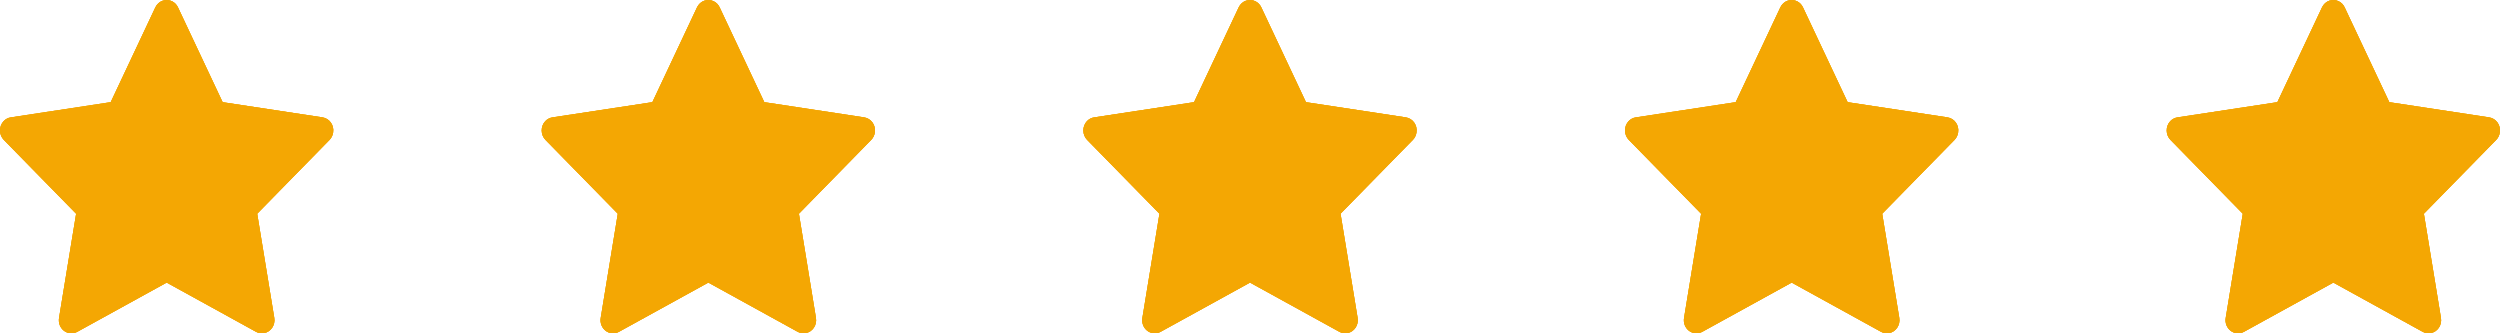 <svg width="60" height="8" viewBox="0 0 60 8" fill="none" xmlns="http://www.w3.org/2000/svg">
<path d="M7.741 2.817L5.343 2.452L4.271 0.176C4.242 0.114 4.194 0.063 4.134 0.033C3.985 -0.045 3.804 0.02 3.729 0.176L2.657 2.452L0.259 2.817C0.192 2.827 0.132 2.86 0.086 2.909C0.03 2.969 -0.001 3.05 2.65856e-05 3.134C0.001 3.218 0.034 3.298 0.091 3.357L1.827 5.129L1.417 7.63C1.407 7.688 1.413 7.748 1.434 7.803C1.456 7.858 1.491 7.905 1.537 7.94C1.582 7.974 1.636 7.995 1.693 7.999C1.749 8.003 1.805 7.991 1.855 7.963L4 6.782L6.145 7.963C6.204 7.996 6.272 8.007 6.337 7.995C6.501 7.965 6.612 7.802 6.583 7.63L6.173 5.129L7.909 3.357C7.956 3.309 7.987 3.245 7.996 3.176C8.022 3.003 7.907 2.843 7.741 2.817Z" fill="#F4A703"/>
<path d="M7.741 2.817L5.343 2.452L4.271 0.176C4.242 0.114 4.194 0.063 4.134 0.033C3.985 -0.045 3.804 0.02 3.729 0.176L2.657 2.452L0.259 2.817C0.192 2.827 0.132 2.86 0.086 2.909C0.03 2.969 -0.001 3.05 2.65856e-05 3.134C0.001 3.218 0.034 3.298 0.091 3.357L1.827 5.129L1.417 7.63C1.407 7.688 1.413 7.748 1.434 7.803C1.456 7.858 1.491 7.905 1.537 7.94C1.582 7.974 1.636 7.995 1.693 7.999C1.749 8.003 1.805 7.991 1.855 7.963L4 6.782L6.145 7.963C6.204 7.996 6.272 8.007 6.337 7.995C6.501 7.965 6.612 7.802 6.583 7.63L6.173 5.129L7.909 3.357C7.956 3.309 7.987 3.245 7.996 3.176C8.022 3.003 7.907 2.843 7.741 2.817Z" fill="#F4A703"/>
<path d="M7.741 2.817L5.343 2.452L4.271 0.176C4.242 0.114 4.194 0.063 4.134 0.033C3.985 -0.045 3.804 0.02 3.729 0.176L2.657 2.452L0.259 2.817C0.192 2.827 0.132 2.86 0.086 2.909C0.03 2.969 -0.001 3.05 2.65856e-05 3.134C0.001 3.218 0.034 3.298 0.091 3.357L1.827 5.129L1.417 7.63C1.407 7.688 1.413 7.748 1.434 7.803C1.456 7.858 1.491 7.905 1.537 7.94C1.582 7.974 1.636 7.995 1.693 7.999C1.749 8.003 1.805 7.991 1.855 7.963L4 6.782L6.145 7.963C6.204 7.996 6.272 8.007 6.337 7.995C6.501 7.965 6.612 7.802 6.583 7.63L6.173 5.129L7.909 3.357C7.956 3.309 7.987 3.245 7.996 3.176C8.022 3.003 7.907 2.843 7.741 2.817Z" fill="#F4A703"/>
<path d="M20.741 2.817L18.343 2.452L17.271 0.176C17.242 0.114 17.194 0.063 17.134 0.033C16.985 -0.045 16.803 0.02 16.729 0.176L15.657 2.452L13.259 2.817C13.193 2.827 13.132 2.86 13.086 2.909C13.03 2.969 12.999 3.05 13 3.134C13.001 3.218 13.034 3.298 13.091 3.357L14.827 5.129L14.417 7.63C14.407 7.688 14.413 7.748 14.434 7.803C14.456 7.858 14.491 7.905 14.537 7.94C14.582 7.974 14.636 7.995 14.693 7.999C14.749 8.003 14.805 7.991 14.855 7.963L17 6.782L19.145 7.963C19.204 7.996 19.272 8.007 19.337 7.995C19.501 7.965 19.612 7.802 19.583 7.63L19.174 5.129L20.909 3.357C20.956 3.309 20.987 3.245 20.997 3.176C21.022 3.003 20.907 2.843 20.741 2.817Z" fill="#F4A703"/>
<path d="M20.741 2.817L18.343 2.452L17.271 0.176C17.242 0.114 17.194 0.063 17.134 0.033C16.985 -0.045 16.803 0.02 16.729 0.176L15.657 2.452L13.259 2.817C13.193 2.827 13.132 2.86 13.086 2.909C13.03 2.969 12.999 3.05 13 3.134C13.001 3.218 13.034 3.298 13.091 3.357L14.827 5.129L14.417 7.63C14.407 7.688 14.413 7.748 14.434 7.803C14.456 7.858 14.491 7.905 14.537 7.94C14.582 7.974 14.636 7.995 14.693 7.999C14.749 8.003 14.805 7.991 14.855 7.963L17 6.782L19.145 7.963C19.204 7.996 19.272 8.007 19.337 7.995C19.501 7.965 19.612 7.802 19.583 7.63L19.174 5.129L20.909 3.357C20.956 3.309 20.987 3.245 20.997 3.176C21.022 3.003 20.907 2.843 20.741 2.817Z" fill="#F4A703"/>
<path d="M20.741 2.817L18.343 2.452L17.271 0.176C17.242 0.114 17.194 0.063 17.134 0.033C16.985 -0.045 16.803 0.02 16.729 0.176L15.657 2.452L13.259 2.817C13.193 2.827 13.132 2.86 13.086 2.909C13.03 2.969 12.999 3.05 13 3.134C13.001 3.218 13.034 3.298 13.091 3.357L14.827 5.129L14.417 7.63C14.407 7.688 14.413 7.748 14.434 7.803C14.456 7.858 14.491 7.905 14.537 7.94C14.582 7.974 14.636 7.995 14.693 7.999C14.749 8.003 14.805 7.991 14.855 7.963L17 6.782L19.145 7.963C19.204 7.996 19.272 8.007 19.337 7.995C19.501 7.965 19.612 7.802 19.583 7.63L19.174 5.129L20.909 3.357C20.956 3.309 20.987 3.245 20.997 3.176C21.022 3.003 20.907 2.843 20.741 2.817Z" fill="#F4A703"/>
<path d="M33.741 2.817L31.343 2.452L30.271 0.176C30.242 0.114 30.194 0.063 30.134 0.033C29.985 -0.045 29.803 0.02 29.729 0.176L28.657 2.452L26.259 2.817C26.192 2.827 26.132 2.86 26.086 2.909C26.03 2.969 25.999 3.05 26 3.134C26.001 3.218 26.034 3.298 26.091 3.357L27.827 5.129L27.417 7.63C27.407 7.688 27.413 7.748 27.434 7.803C27.456 7.858 27.491 7.905 27.537 7.94C27.582 7.974 27.636 7.995 27.692 7.999C27.749 8.003 27.805 7.991 27.855 7.963L30 6.782L32.145 7.963C32.204 7.996 32.272 8.007 32.337 7.995C32.501 7.965 32.612 7.802 32.583 7.63L32.173 5.129L33.909 3.357C33.956 3.309 33.987 3.245 33.996 3.176C34.022 3.003 33.907 2.843 33.741 2.817Z" fill="#F4A703"/>
<path d="M33.741 2.817L31.343 2.452L30.271 0.176C30.242 0.114 30.194 0.063 30.134 0.033C29.985 -0.045 29.803 0.02 29.729 0.176L28.657 2.452L26.259 2.817C26.192 2.827 26.132 2.86 26.086 2.909C26.03 2.969 25.999 3.05 26 3.134C26.001 3.218 26.034 3.298 26.091 3.357L27.827 5.129L27.417 7.63C27.407 7.688 27.413 7.748 27.434 7.803C27.456 7.858 27.491 7.905 27.537 7.94C27.582 7.974 27.636 7.995 27.692 7.999C27.749 8.003 27.805 7.991 27.855 7.963L30 6.782L32.145 7.963C32.204 7.996 32.272 8.007 32.337 7.995C32.501 7.965 32.612 7.802 32.583 7.63L32.173 5.129L33.909 3.357C33.956 3.309 33.987 3.245 33.996 3.176C34.022 3.003 33.907 2.843 33.741 2.817Z" fill="#F4A703"/>
<path d="M33.741 2.817L31.343 2.452L30.271 0.176C30.242 0.114 30.194 0.063 30.134 0.033C29.985 -0.045 29.803 0.02 29.729 0.176L28.657 2.452L26.259 2.817C26.192 2.827 26.132 2.86 26.086 2.909C26.03 2.969 25.999 3.05 26 3.134C26.001 3.218 26.034 3.298 26.091 3.357L27.827 5.129L27.417 7.63C27.407 7.688 27.413 7.748 27.434 7.803C27.456 7.858 27.491 7.905 27.537 7.94C27.582 7.974 27.636 7.995 27.692 7.999C27.749 8.003 27.805 7.991 27.855 7.963L30 6.782L32.145 7.963C32.204 7.996 32.272 8.007 32.337 7.995C32.501 7.965 32.612 7.802 32.583 7.63L32.173 5.129L33.909 3.357C33.956 3.309 33.987 3.245 33.996 3.176C34.022 3.003 33.907 2.843 33.741 2.817Z" fill="#F4A703"/>
<path d="M46.741 2.817L44.343 2.452L43.271 0.176C43.242 0.114 43.194 0.063 43.134 0.033C42.985 -0.045 42.803 0.02 42.729 0.176L41.657 2.452L39.259 2.817C39.193 2.827 39.132 2.86 39.086 2.909C39.03 2.969 38.999 3.05 39 3.134C39.001 3.218 39.034 3.298 39.091 3.357L40.827 5.129L40.417 7.63C40.407 7.688 40.413 7.748 40.434 7.803C40.456 7.858 40.491 7.905 40.537 7.94C40.582 7.974 40.636 7.995 40.693 7.999C40.749 8.003 40.805 7.991 40.855 7.963L43 6.782L45.145 7.963C45.204 7.996 45.272 8.007 45.337 7.995C45.501 7.965 45.612 7.802 45.583 7.63L45.173 5.129L46.909 3.357C46.956 3.309 46.987 3.245 46.996 3.176C47.022 3.003 46.907 2.843 46.741 2.817Z" fill="#F4A703"/>
<path d="M46.741 2.817L44.343 2.452L43.271 0.176C43.242 0.114 43.194 0.063 43.134 0.033C42.985 -0.045 42.803 0.02 42.729 0.176L41.657 2.452L39.259 2.817C39.193 2.827 39.132 2.86 39.086 2.909C39.03 2.969 38.999 3.05 39 3.134C39.001 3.218 39.034 3.298 39.091 3.357L40.827 5.129L40.417 7.63C40.407 7.688 40.413 7.748 40.434 7.803C40.456 7.858 40.491 7.905 40.537 7.94C40.582 7.974 40.636 7.995 40.693 7.999C40.749 8.003 40.805 7.991 40.855 7.963L43 6.782L45.145 7.963C45.204 7.996 45.272 8.007 45.337 7.995C45.501 7.965 45.612 7.802 45.583 7.63L45.173 5.129L46.909 3.357C46.956 3.309 46.987 3.245 46.996 3.176C47.022 3.003 46.907 2.843 46.741 2.817Z" fill="#F4A703"/>
<path d="M46.741 2.817L44.343 2.452L43.271 0.176C43.242 0.114 43.194 0.063 43.134 0.033C42.985 -0.045 42.803 0.02 42.729 0.176L41.657 2.452L39.259 2.817C39.193 2.827 39.132 2.86 39.086 2.909C39.03 2.969 38.999 3.05 39 3.134C39.001 3.218 39.034 3.298 39.091 3.357L40.827 5.129L40.417 7.63C40.407 7.688 40.413 7.748 40.434 7.803C40.456 7.858 40.491 7.905 40.537 7.94C40.582 7.974 40.636 7.995 40.693 7.999C40.749 8.003 40.805 7.991 40.855 7.963L43 6.782L45.145 7.963C45.204 7.996 45.272 8.007 45.337 7.995C45.501 7.965 45.612 7.802 45.583 7.63L45.173 5.129L46.909 3.357C46.956 3.309 46.987 3.245 46.996 3.176C47.022 3.003 46.907 2.843 46.741 2.817Z" fill="#F4A703"/>
<path d="M59.741 2.817L57.343 2.452L56.271 0.176C56.242 0.114 56.194 0.063 56.134 0.033C55.985 -0.045 55.803 0.02 55.729 0.176L54.657 2.452L52.259 2.817C52.193 2.827 52.132 2.86 52.086 2.909C52.03 2.969 51.999 3.05 52 3.134C52.001 3.218 52.034 3.298 52.091 3.357L53.827 5.129L53.417 7.63C53.407 7.688 53.413 7.748 53.434 7.803C53.456 7.858 53.491 7.905 53.537 7.94C53.582 7.974 53.636 7.995 53.693 7.999C53.749 8.003 53.805 7.991 53.855 7.963L56 6.782L58.145 7.963C58.204 7.996 58.272 8.007 58.337 7.995C58.501 7.965 58.612 7.802 58.583 7.63L58.173 5.129L59.909 3.357C59.956 3.309 59.987 3.245 59.996 3.176C60.022 3.003 59.907 2.843 59.741 2.817Z" fill="#F4A703"/>
<path d="M59.741 2.817L57.343 2.452L56.271 0.176C56.242 0.114 56.194 0.063 56.134 0.033C55.985 -0.045 55.803 0.02 55.729 0.176L54.657 2.452L52.259 2.817C52.193 2.827 52.132 2.86 52.086 2.909C52.03 2.969 51.999 3.05 52 3.134C52.001 3.218 52.034 3.298 52.091 3.357L53.827 5.129L53.417 7.63C53.407 7.688 53.413 7.748 53.434 7.803C53.456 7.858 53.491 7.905 53.537 7.94C53.582 7.974 53.636 7.995 53.693 7.999C53.749 8.003 53.805 7.991 53.855 7.963L56 6.782L58.145 7.963C58.204 7.996 58.272 8.007 58.337 7.995C58.501 7.965 58.612 7.802 58.583 7.63L58.173 5.129L59.909 3.357C59.956 3.309 59.987 3.245 59.996 3.176C60.022 3.003 59.907 2.843 59.741 2.817Z" fill="#F4A703"/>
<path d="M59.741 2.817L57.343 2.452L56.271 0.176C56.242 0.114 56.194 0.063 56.134 0.033C55.985 -0.045 55.803 0.02 55.729 0.176L54.657 2.452L52.259 2.817C52.193 2.827 52.132 2.86 52.086 2.909C52.03 2.969 51.999 3.05 52 3.134C52.001 3.218 52.034 3.298 52.091 3.357L53.827 5.129L53.417 7.63C53.407 7.688 53.413 7.748 53.434 7.803C53.456 7.858 53.491 7.905 53.537 7.94C53.582 7.974 53.636 7.995 53.693 7.999C53.749 8.003 53.805 7.991 53.855 7.963L56 6.782L58.145 7.963C58.204 7.996 58.272 8.007 58.337 7.995C58.501 7.965 58.612 7.802 58.583 7.63L58.173 5.129L59.909 3.357C59.956 3.309 59.987 3.245 59.996 3.176C60.022 3.003 59.907 2.843 59.741 2.817Z" fill="#F4A703"/>
</svg>
